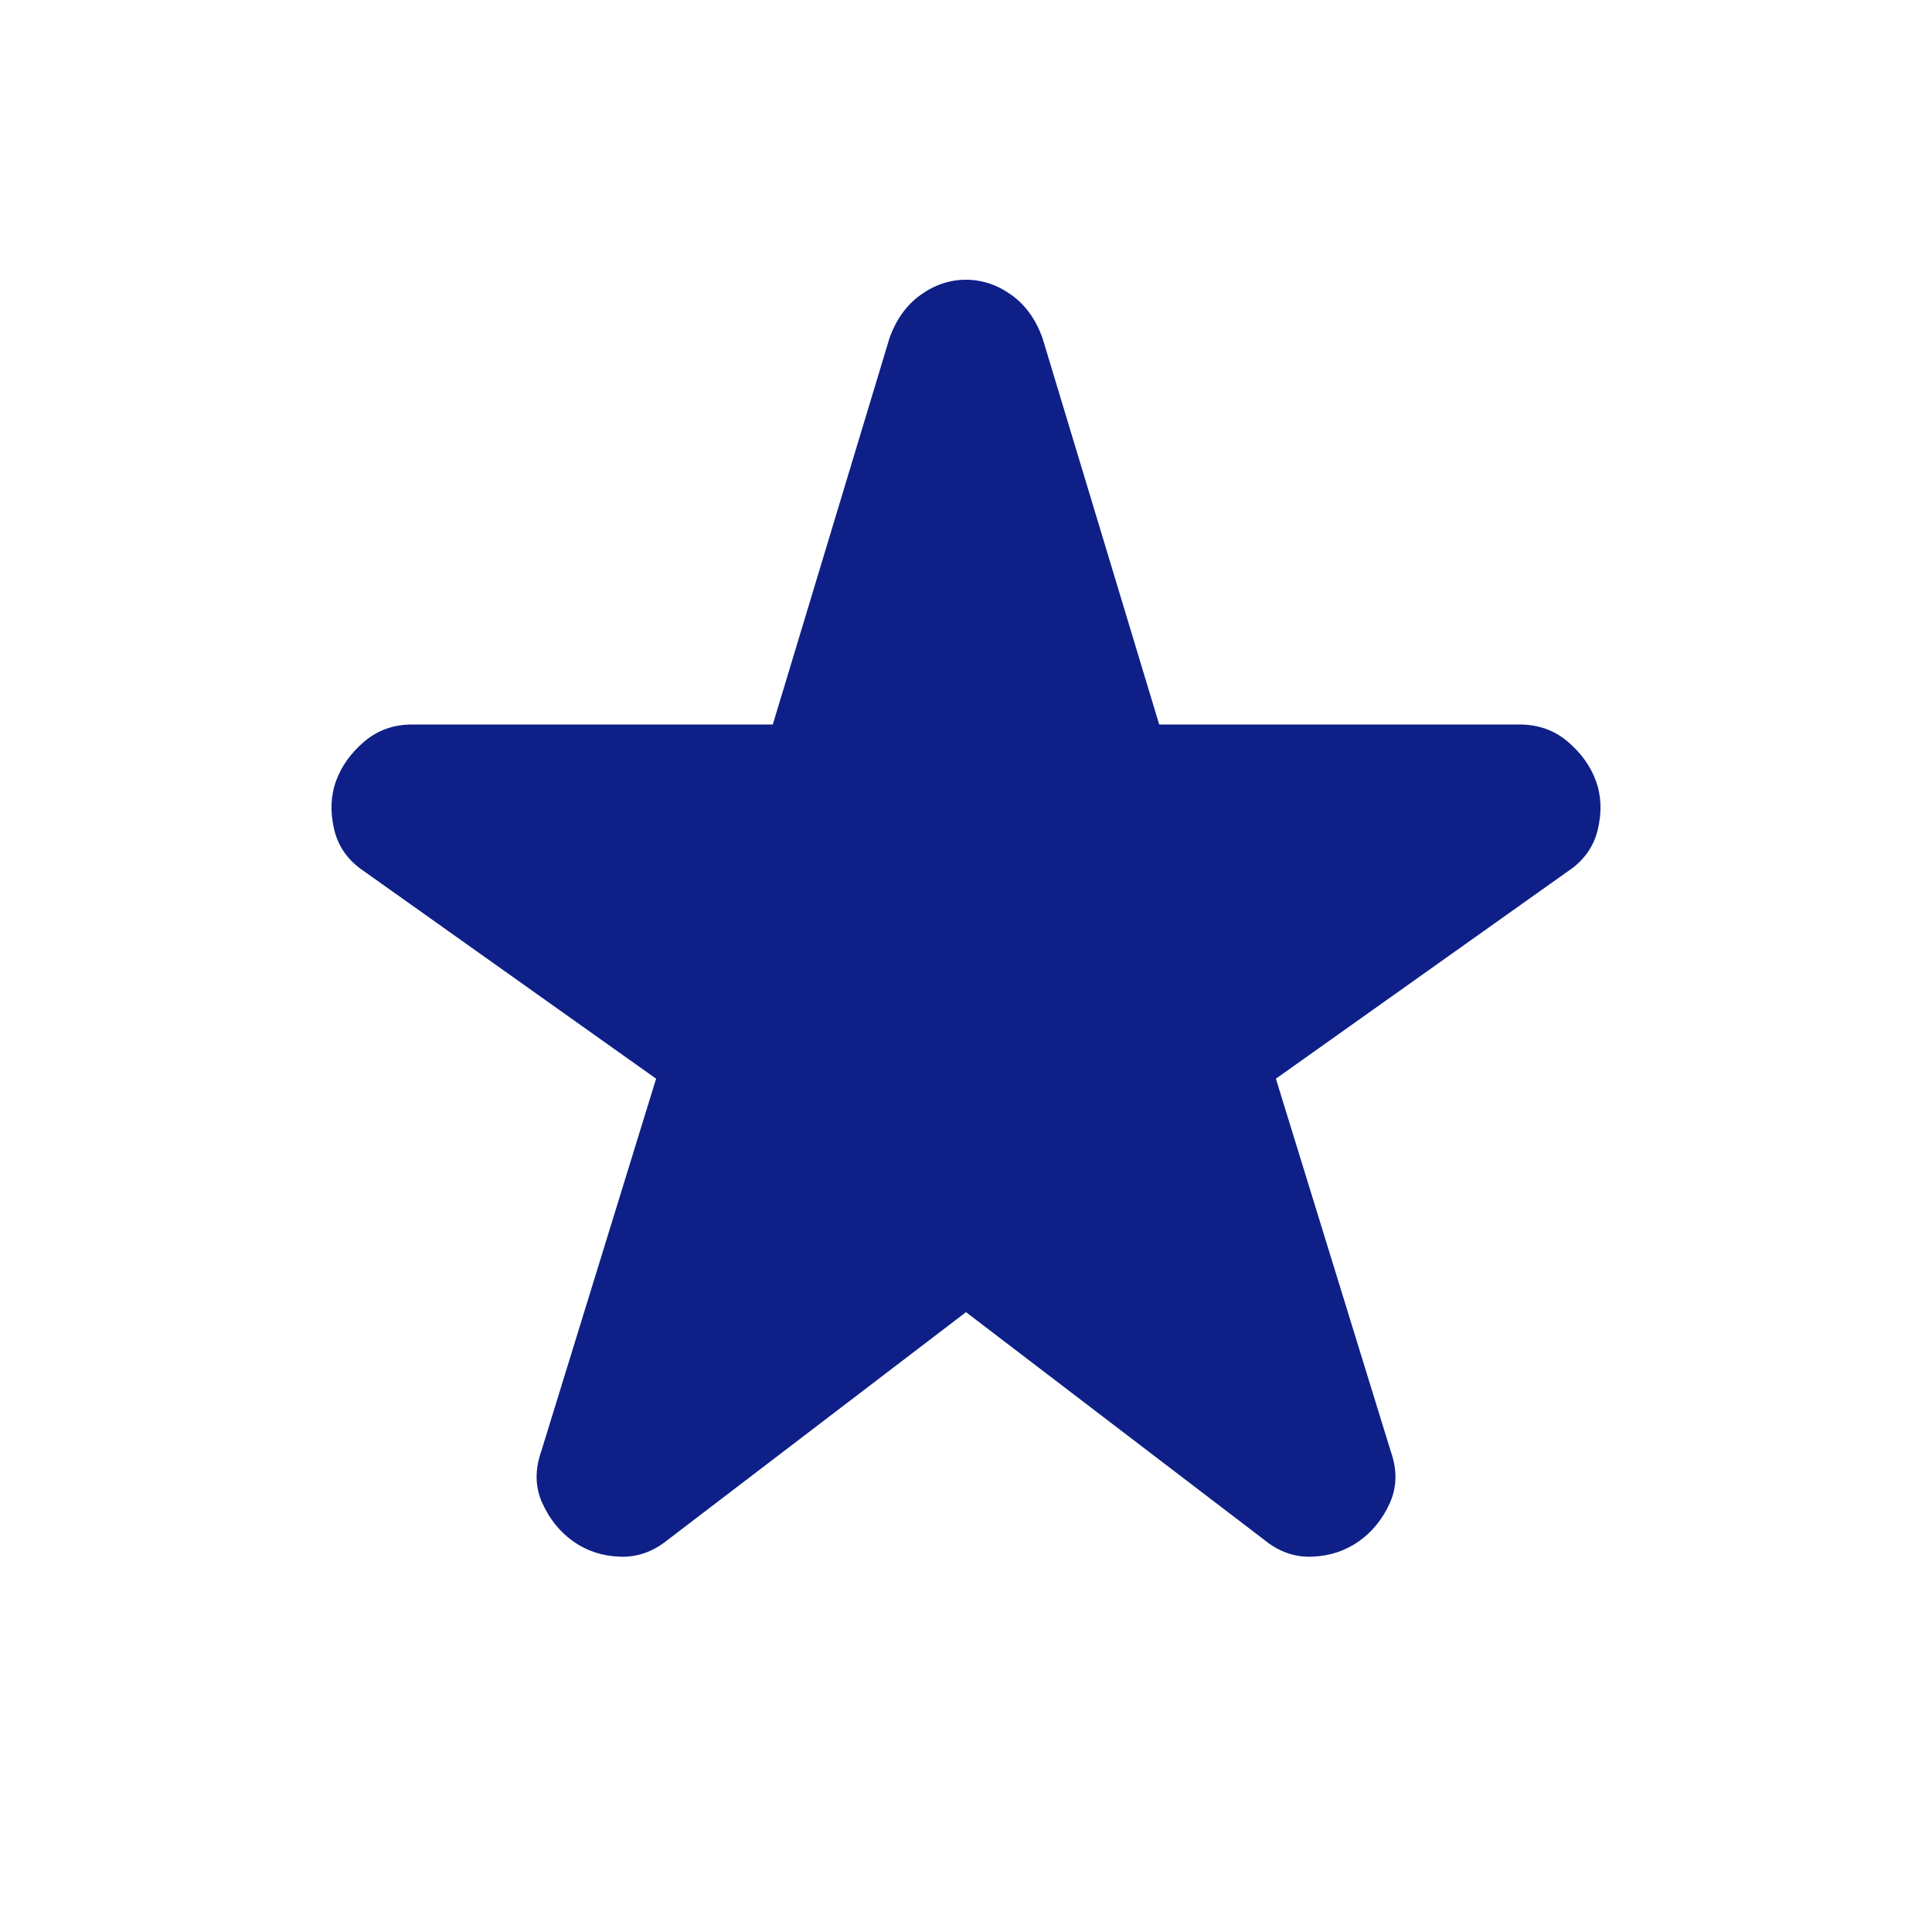 <svg width="30" height="30" viewBox="0 0 30 30" fill="none" xmlns="http://www.w3.org/2000/svg">
<path d="M15 20.375L10.375 23.906C10.146 24.094 9.896 24.183 9.625 24.172C9.354 24.163 9.115 24.084 8.906 23.938C8.698 23.792 8.537 23.594 8.423 23.344C8.308 23.094 8.303 22.823 8.406 22.531L10.188 16.75L5.656 13.531C5.406 13.365 5.25 13.146 5.188 12.875C5.125 12.604 5.135 12.354 5.219 12.125C5.302 11.896 5.448 11.693 5.656 11.515C5.865 11.338 6.115 11.249 6.406 11.25H12L13.812 5.25C13.917 4.958 14.078 4.734 14.297 4.578C14.517 4.421 14.751 4.343 15 4.344C15.25 4.344 15.485 4.422 15.704 4.579C15.923 4.735 16.084 4.959 16.188 5.25L18 11.25H23.594C23.885 11.25 24.135 11.339 24.344 11.516C24.552 11.694 24.698 11.897 24.781 12.125C24.865 12.354 24.875 12.604 24.812 12.875C24.75 13.146 24.594 13.365 24.344 13.531L19.812 16.75L21.594 22.531C21.698 22.823 21.693 23.094 21.579 23.344C21.465 23.594 21.303 23.792 21.094 23.938C20.885 24.083 20.646 24.162 20.375 24.172C20.104 24.183 19.854 24.095 19.625 23.906L15 20.375Z" fill="#0E2087"/>
</svg>
